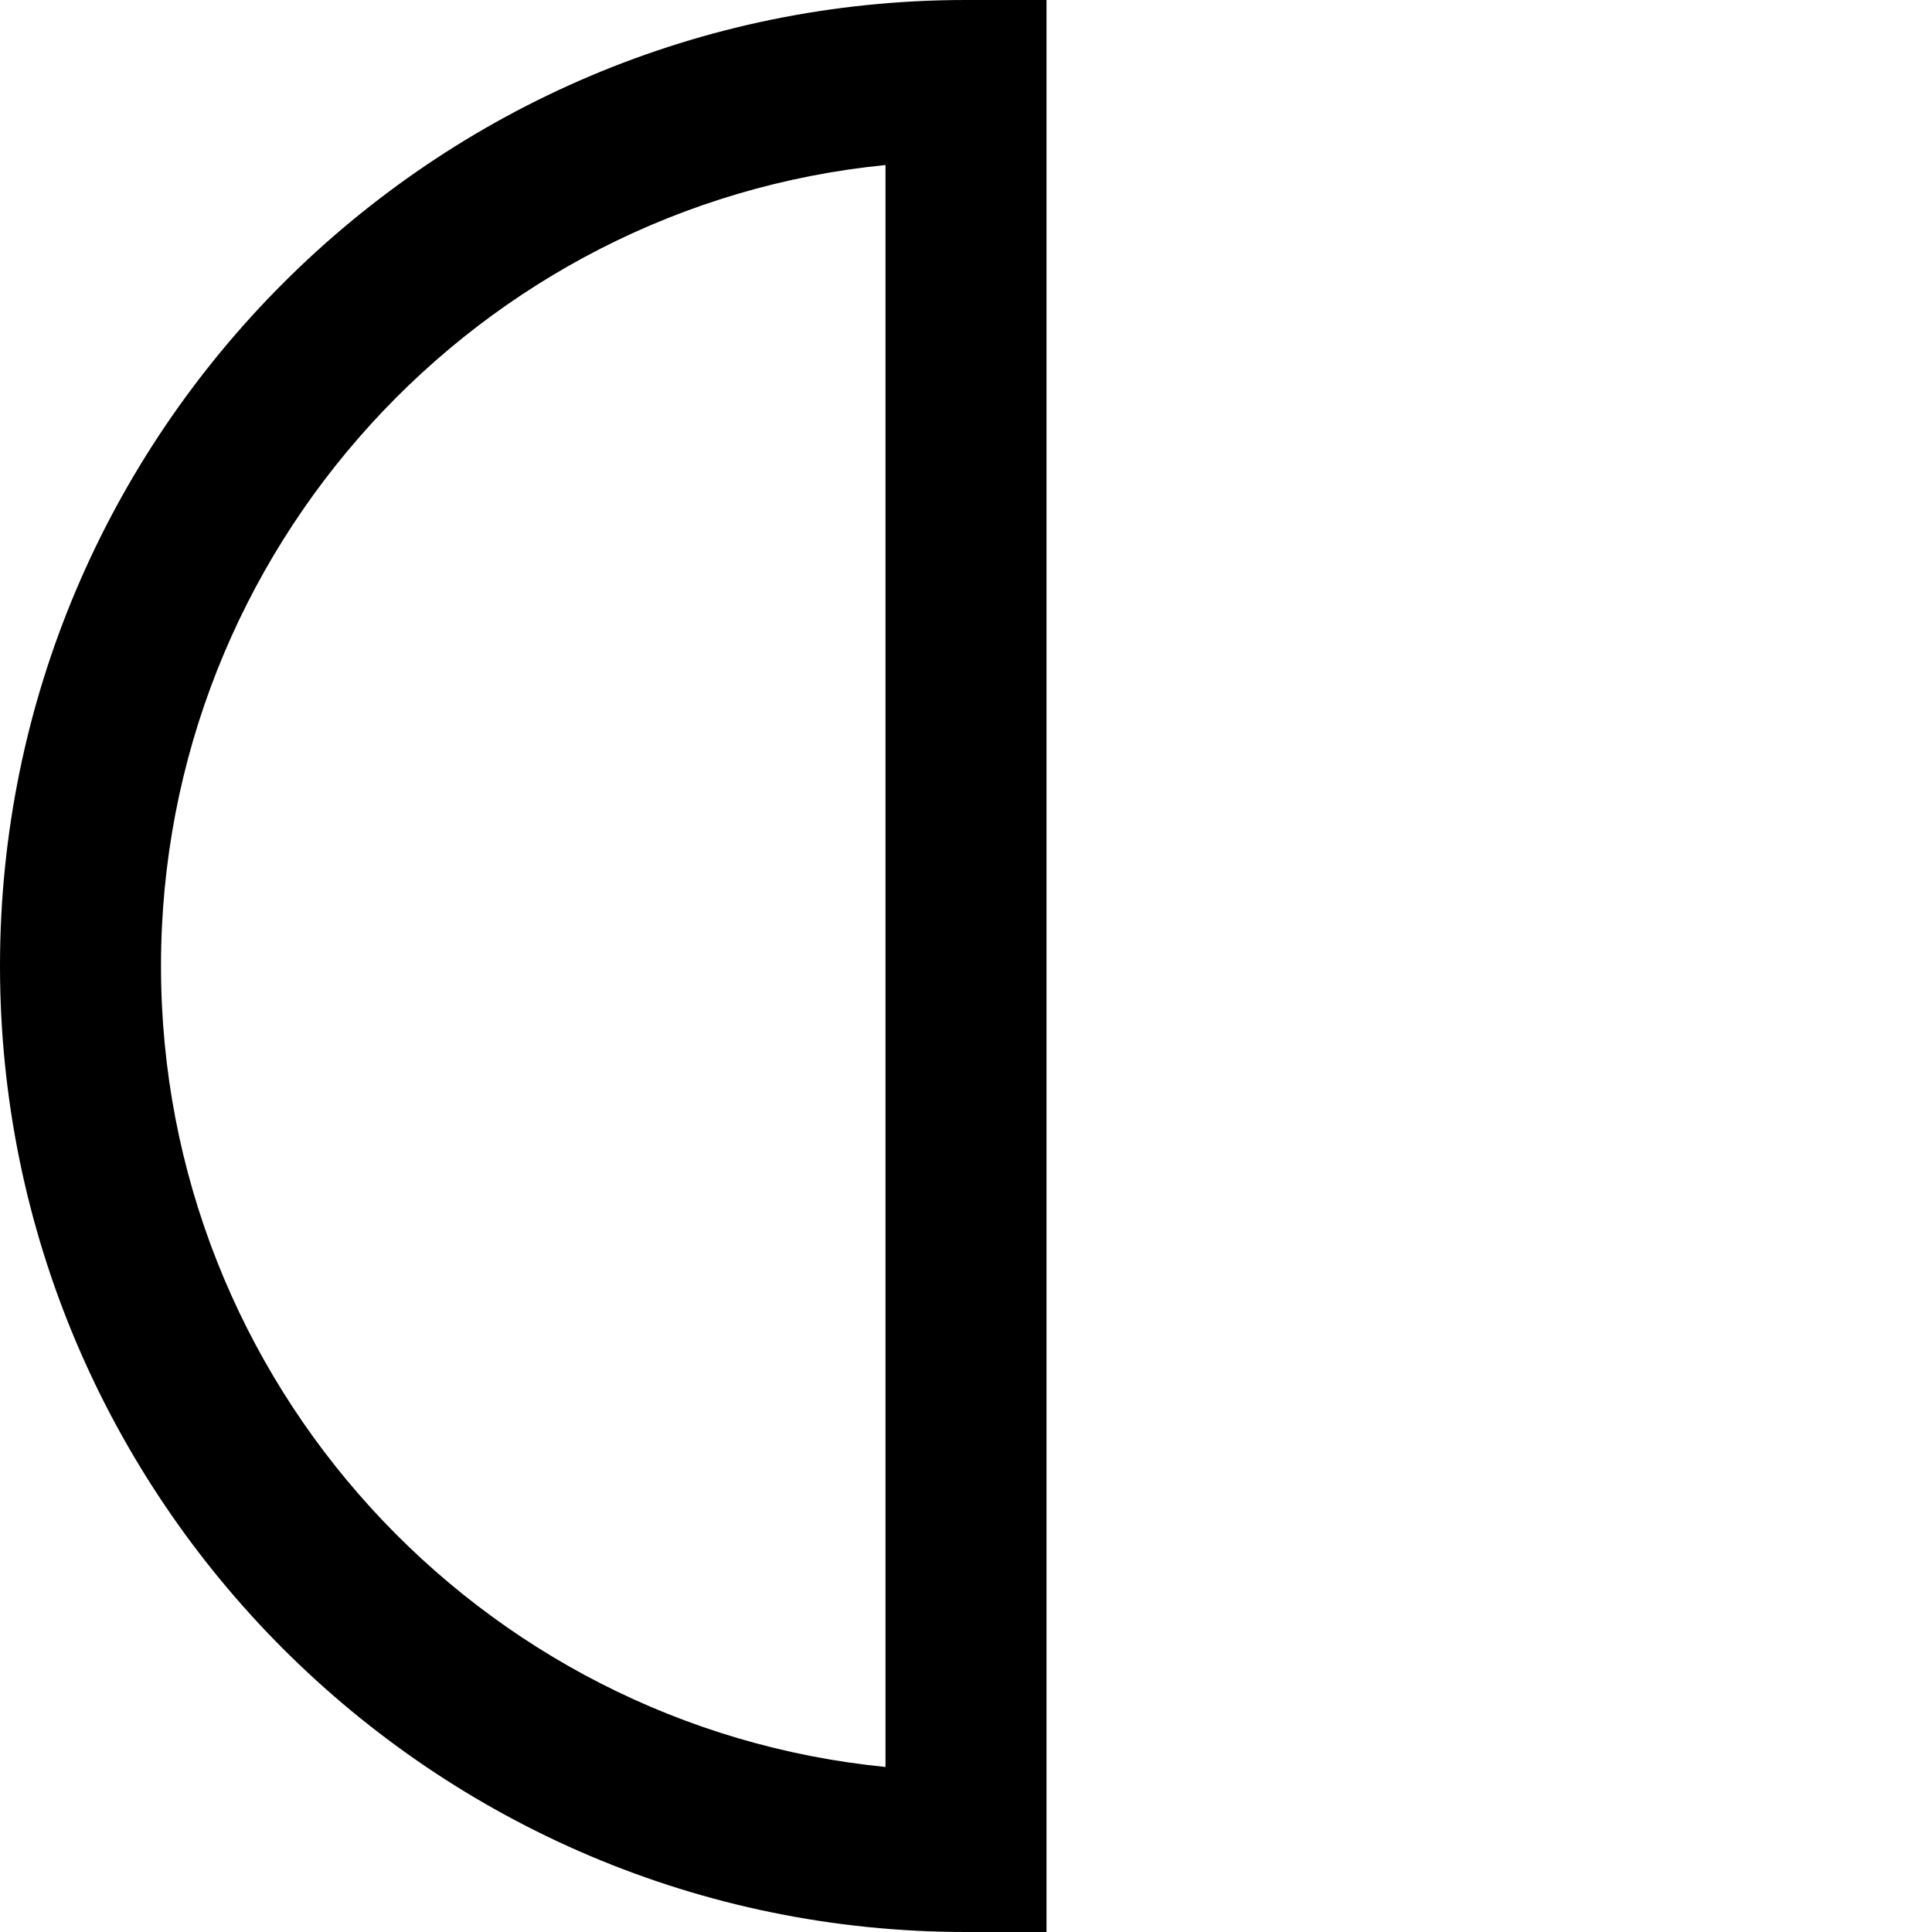 <?xml version="1.0" encoding="UTF-8"?>
<svg xmlns="http://www.w3.org/2000/svg" id="Layer_1" data-name="Layer 1" viewBox="0 0 24 24" width="512" height="512"><path d="M13,24h-1C5.38,24,0,18.62,0,12S5.38,0,12,0h1V24ZM11,2.05C5.95,2.55,2,6.82,2,12s3.95,9.45,9,9.95V2.05Z"/></svg>

